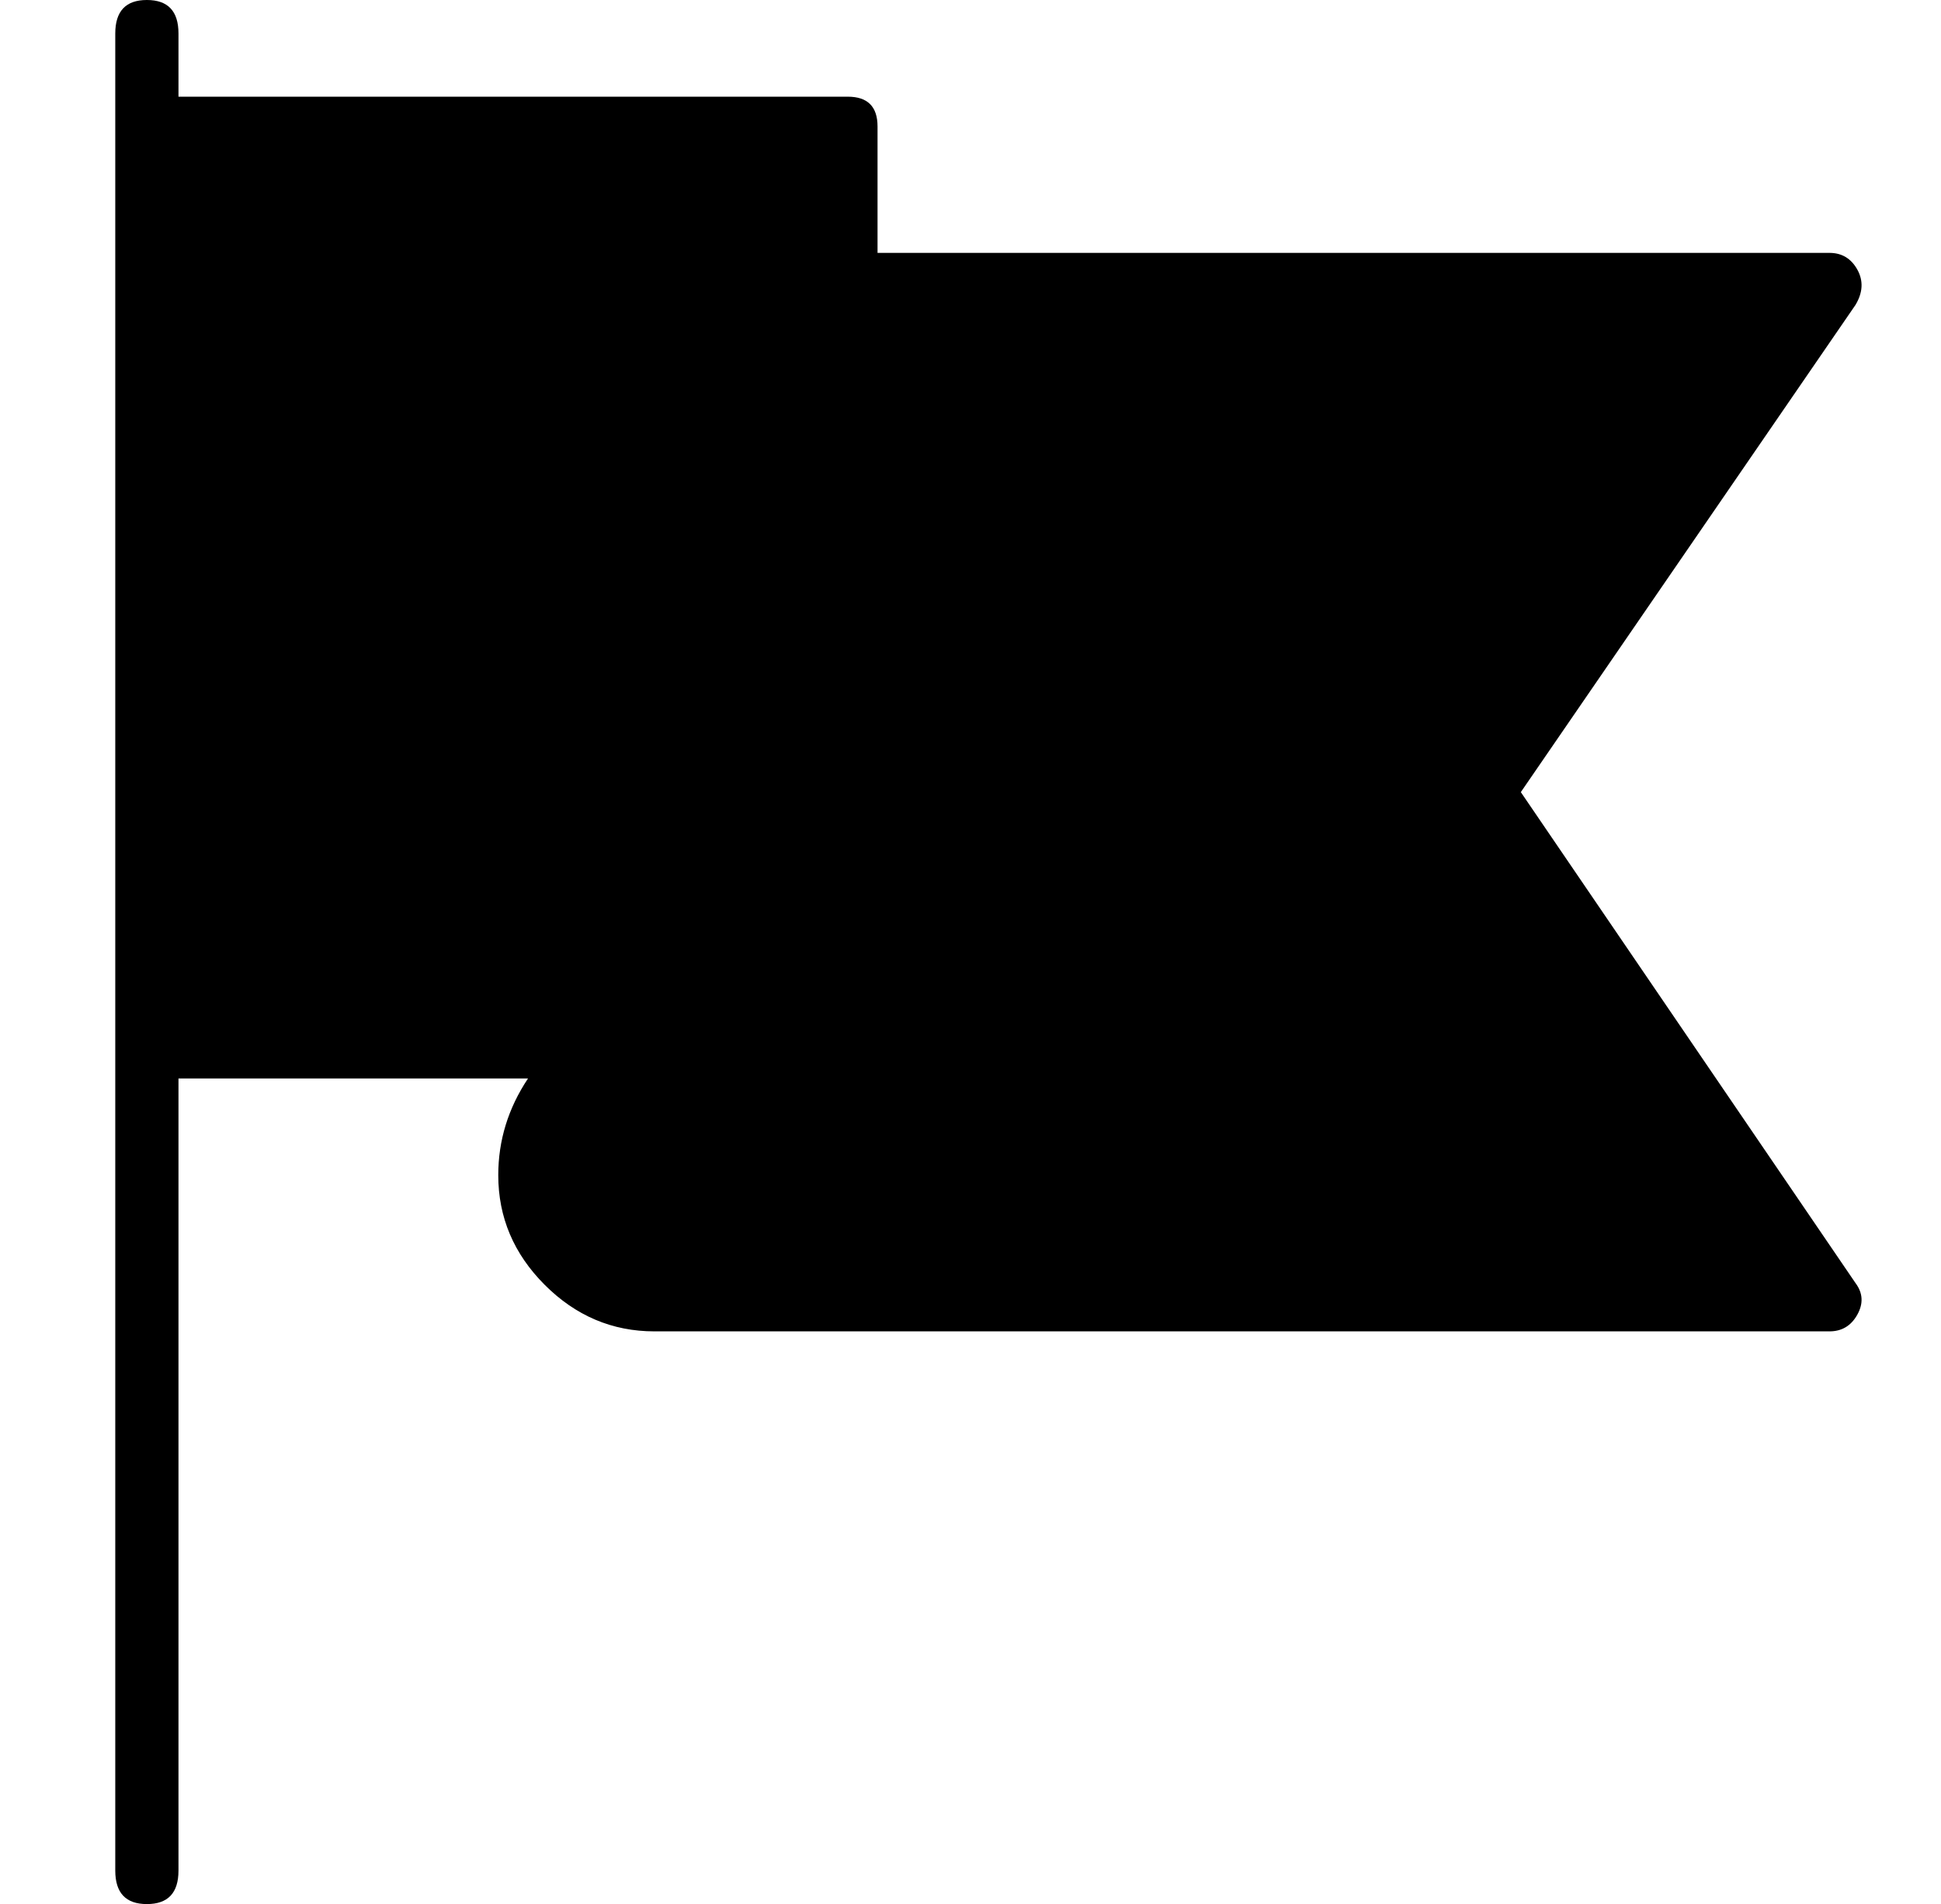 <?xml version="1.0" standalone="no"?>
<!DOCTYPE svg PUBLIC "-//W3C//DTD SVG 1.1//EN" "http://www.w3.org/Graphics/SVG/1.1/DTD/svg11.dtd" >
<svg xmlns="http://www.w3.org/2000/svg" xmlns:xlink="http://www.w3.org/1999/xlink" version="1.1" viewBox="-10 0 522 512">
  <g transform="matrix(1 0 0 -1 0 448)">
   <path fill="currentColor"
d="M399 235l90 -132q3 -4 0.5 -8.5t-7.5 -4.5h-316q-17 0 -29.5 12.5t-12.5 29.5q0 14 8 26h-94v-213q0 -9 -8.5 -9t-8.5 9v221v248v25q0 9 8.5 9t8.5 -9v-17h180q8 0 8 -8v-34h256q5 0 7.5 -4.5t-0.5 -9.5z" />
  </g>

</svg>
